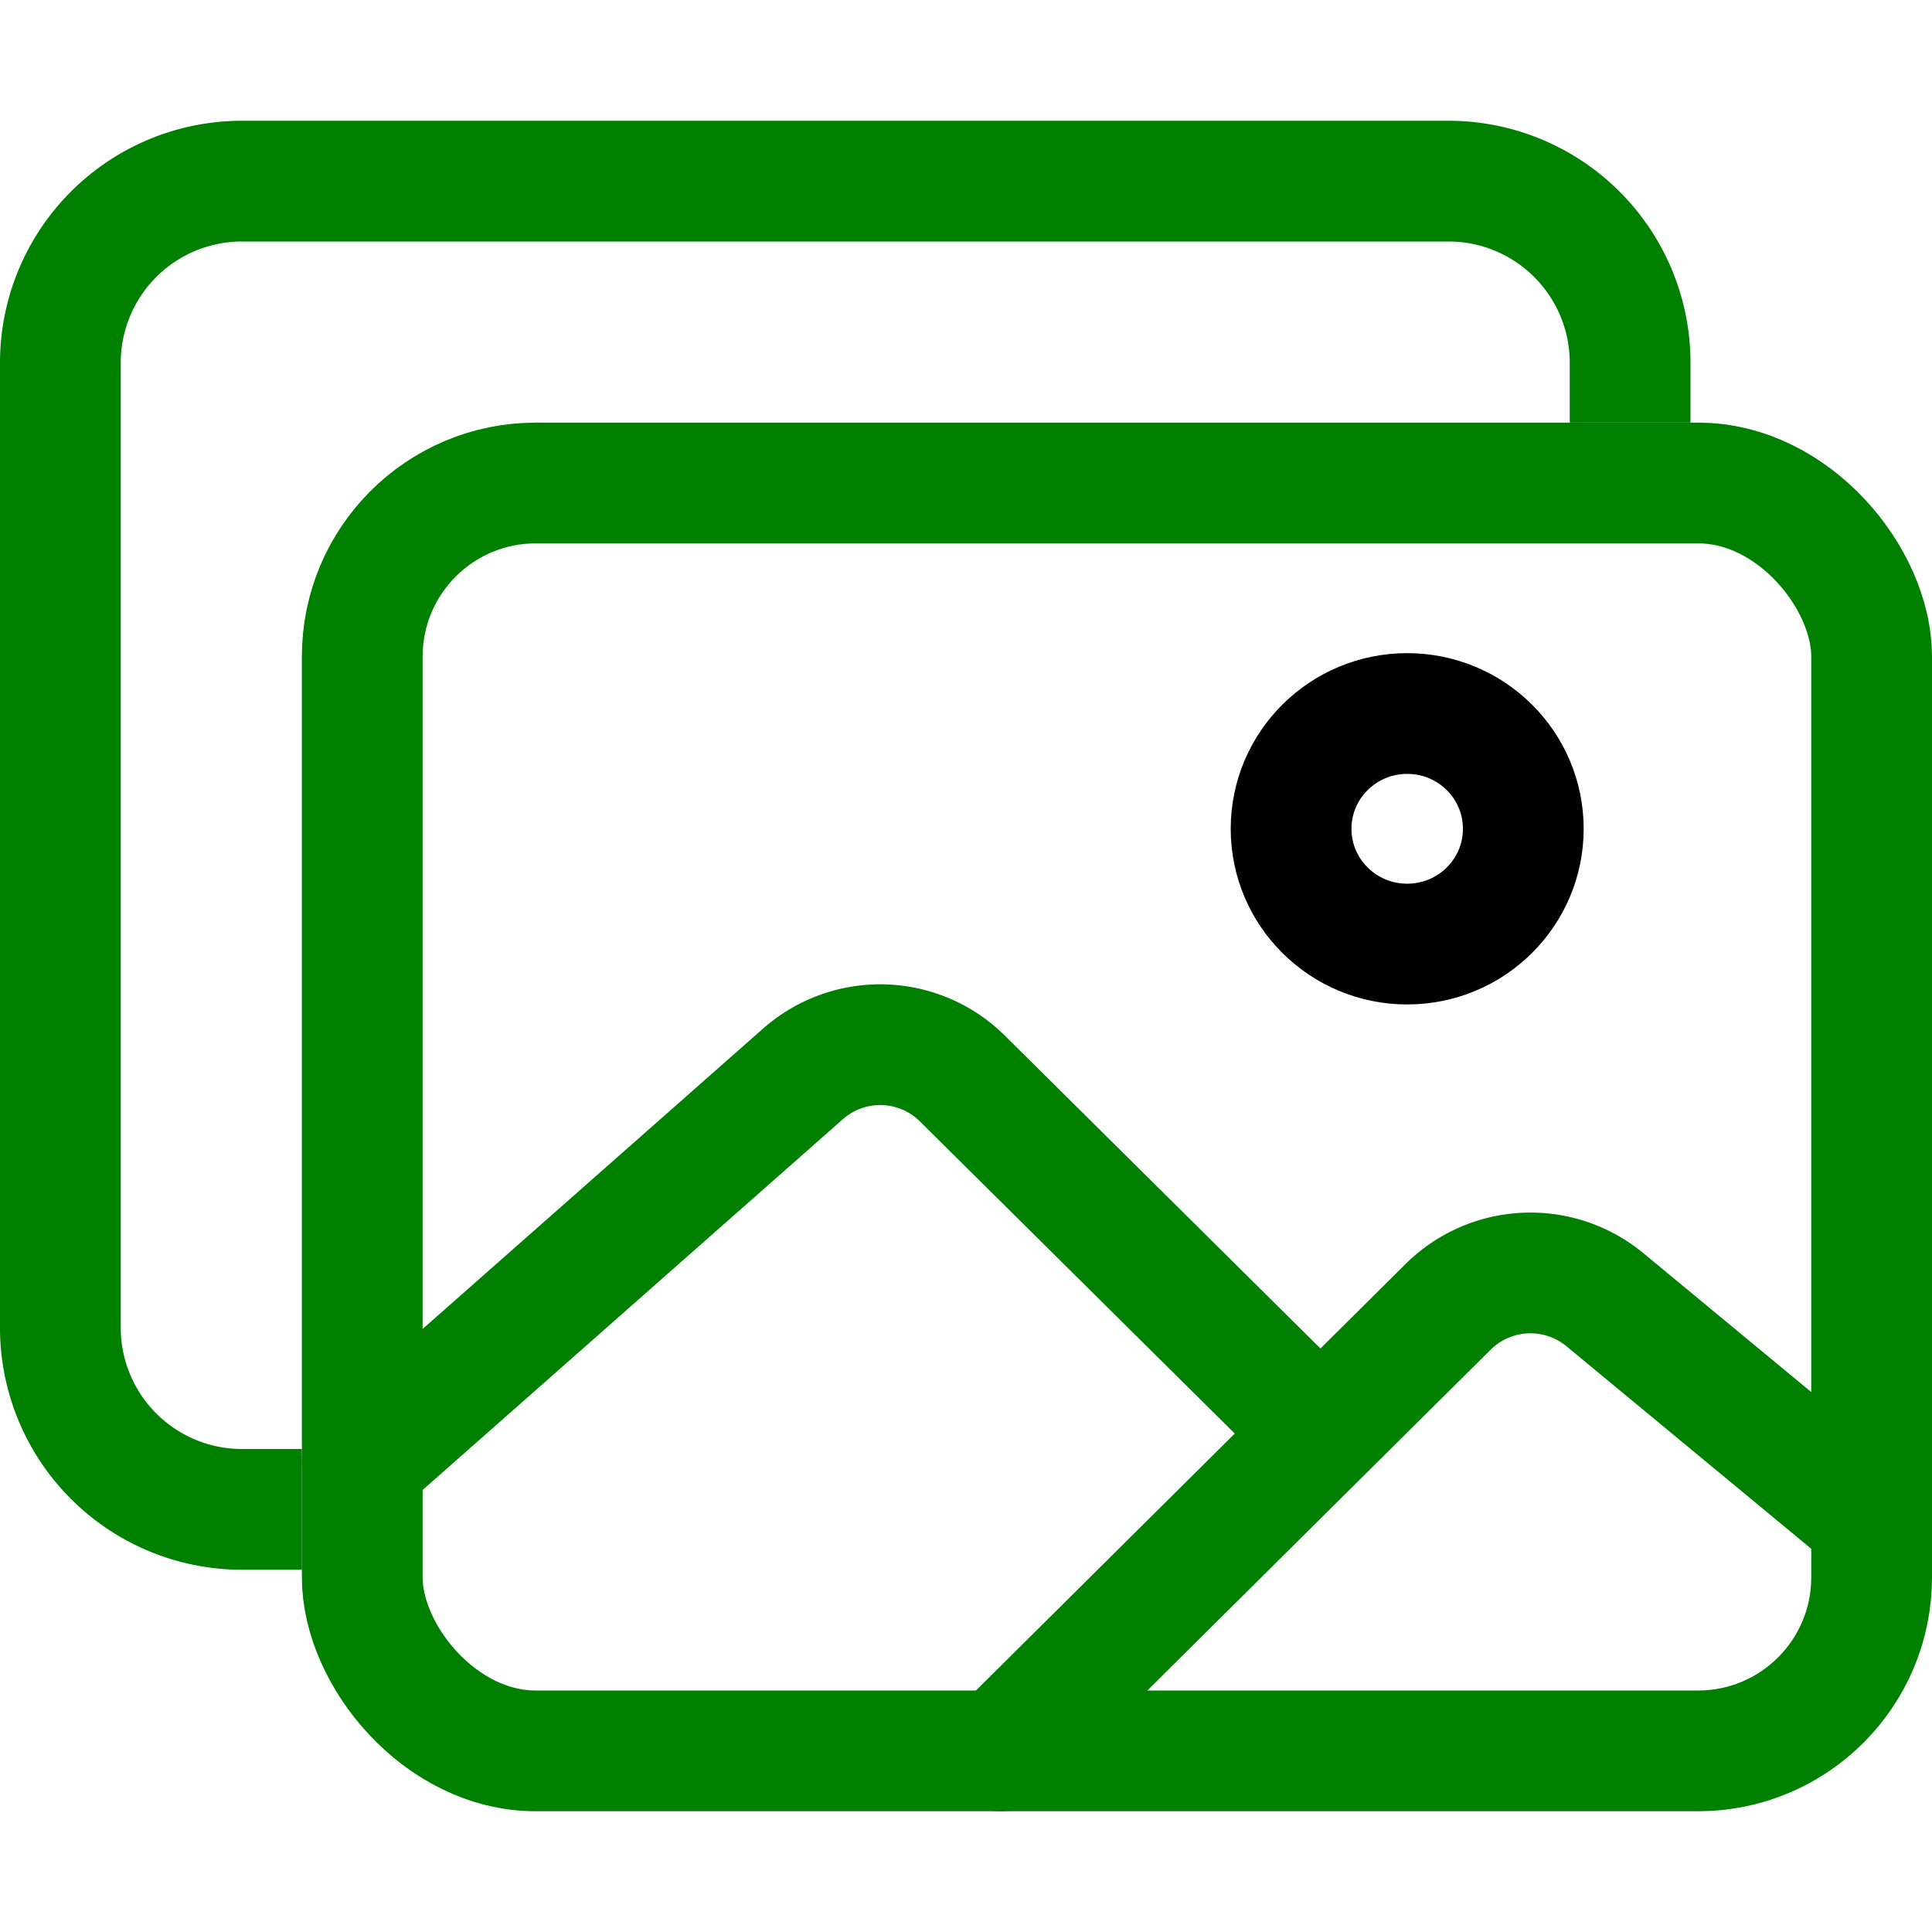 <svg xmlns="http://www.w3.org/2000/svg" class="ionicon" viewBox="0 0 512 512">
<path d="M432 112V96a48.14 48.14 0 00-48-48H64a48.14 48.14 0 00-48 48v256a48.14 48.14 
0 0048 48h16" fill="none" stroke="green" stroke-linejoin="round" stroke-width="32"/>
<rect x="96" y="128" width="400" height="336" rx="45.99" ry="45.99" fill="none"
 stroke="green" stroke-linejoin="round" 
stroke-width="32"/><ellipse cx="372.92" cy="219.64" rx="30.77" ry="30.55" fill="none" stroke="currentColor"
 stroke-miterlimit="10" stroke-width="32"/>
<path d="M342.15 372.17L255 285.78a30.93 30.93 0 00-42.18-1.21L96 387.64M265.23 464l118.59-117.73a31 31 0 0141.46-1.87L496
 402.91" fill="none" 
stroke="green" stroke-linecap="round" stroke-linejoin="round" stroke-width="32"/></svg>
